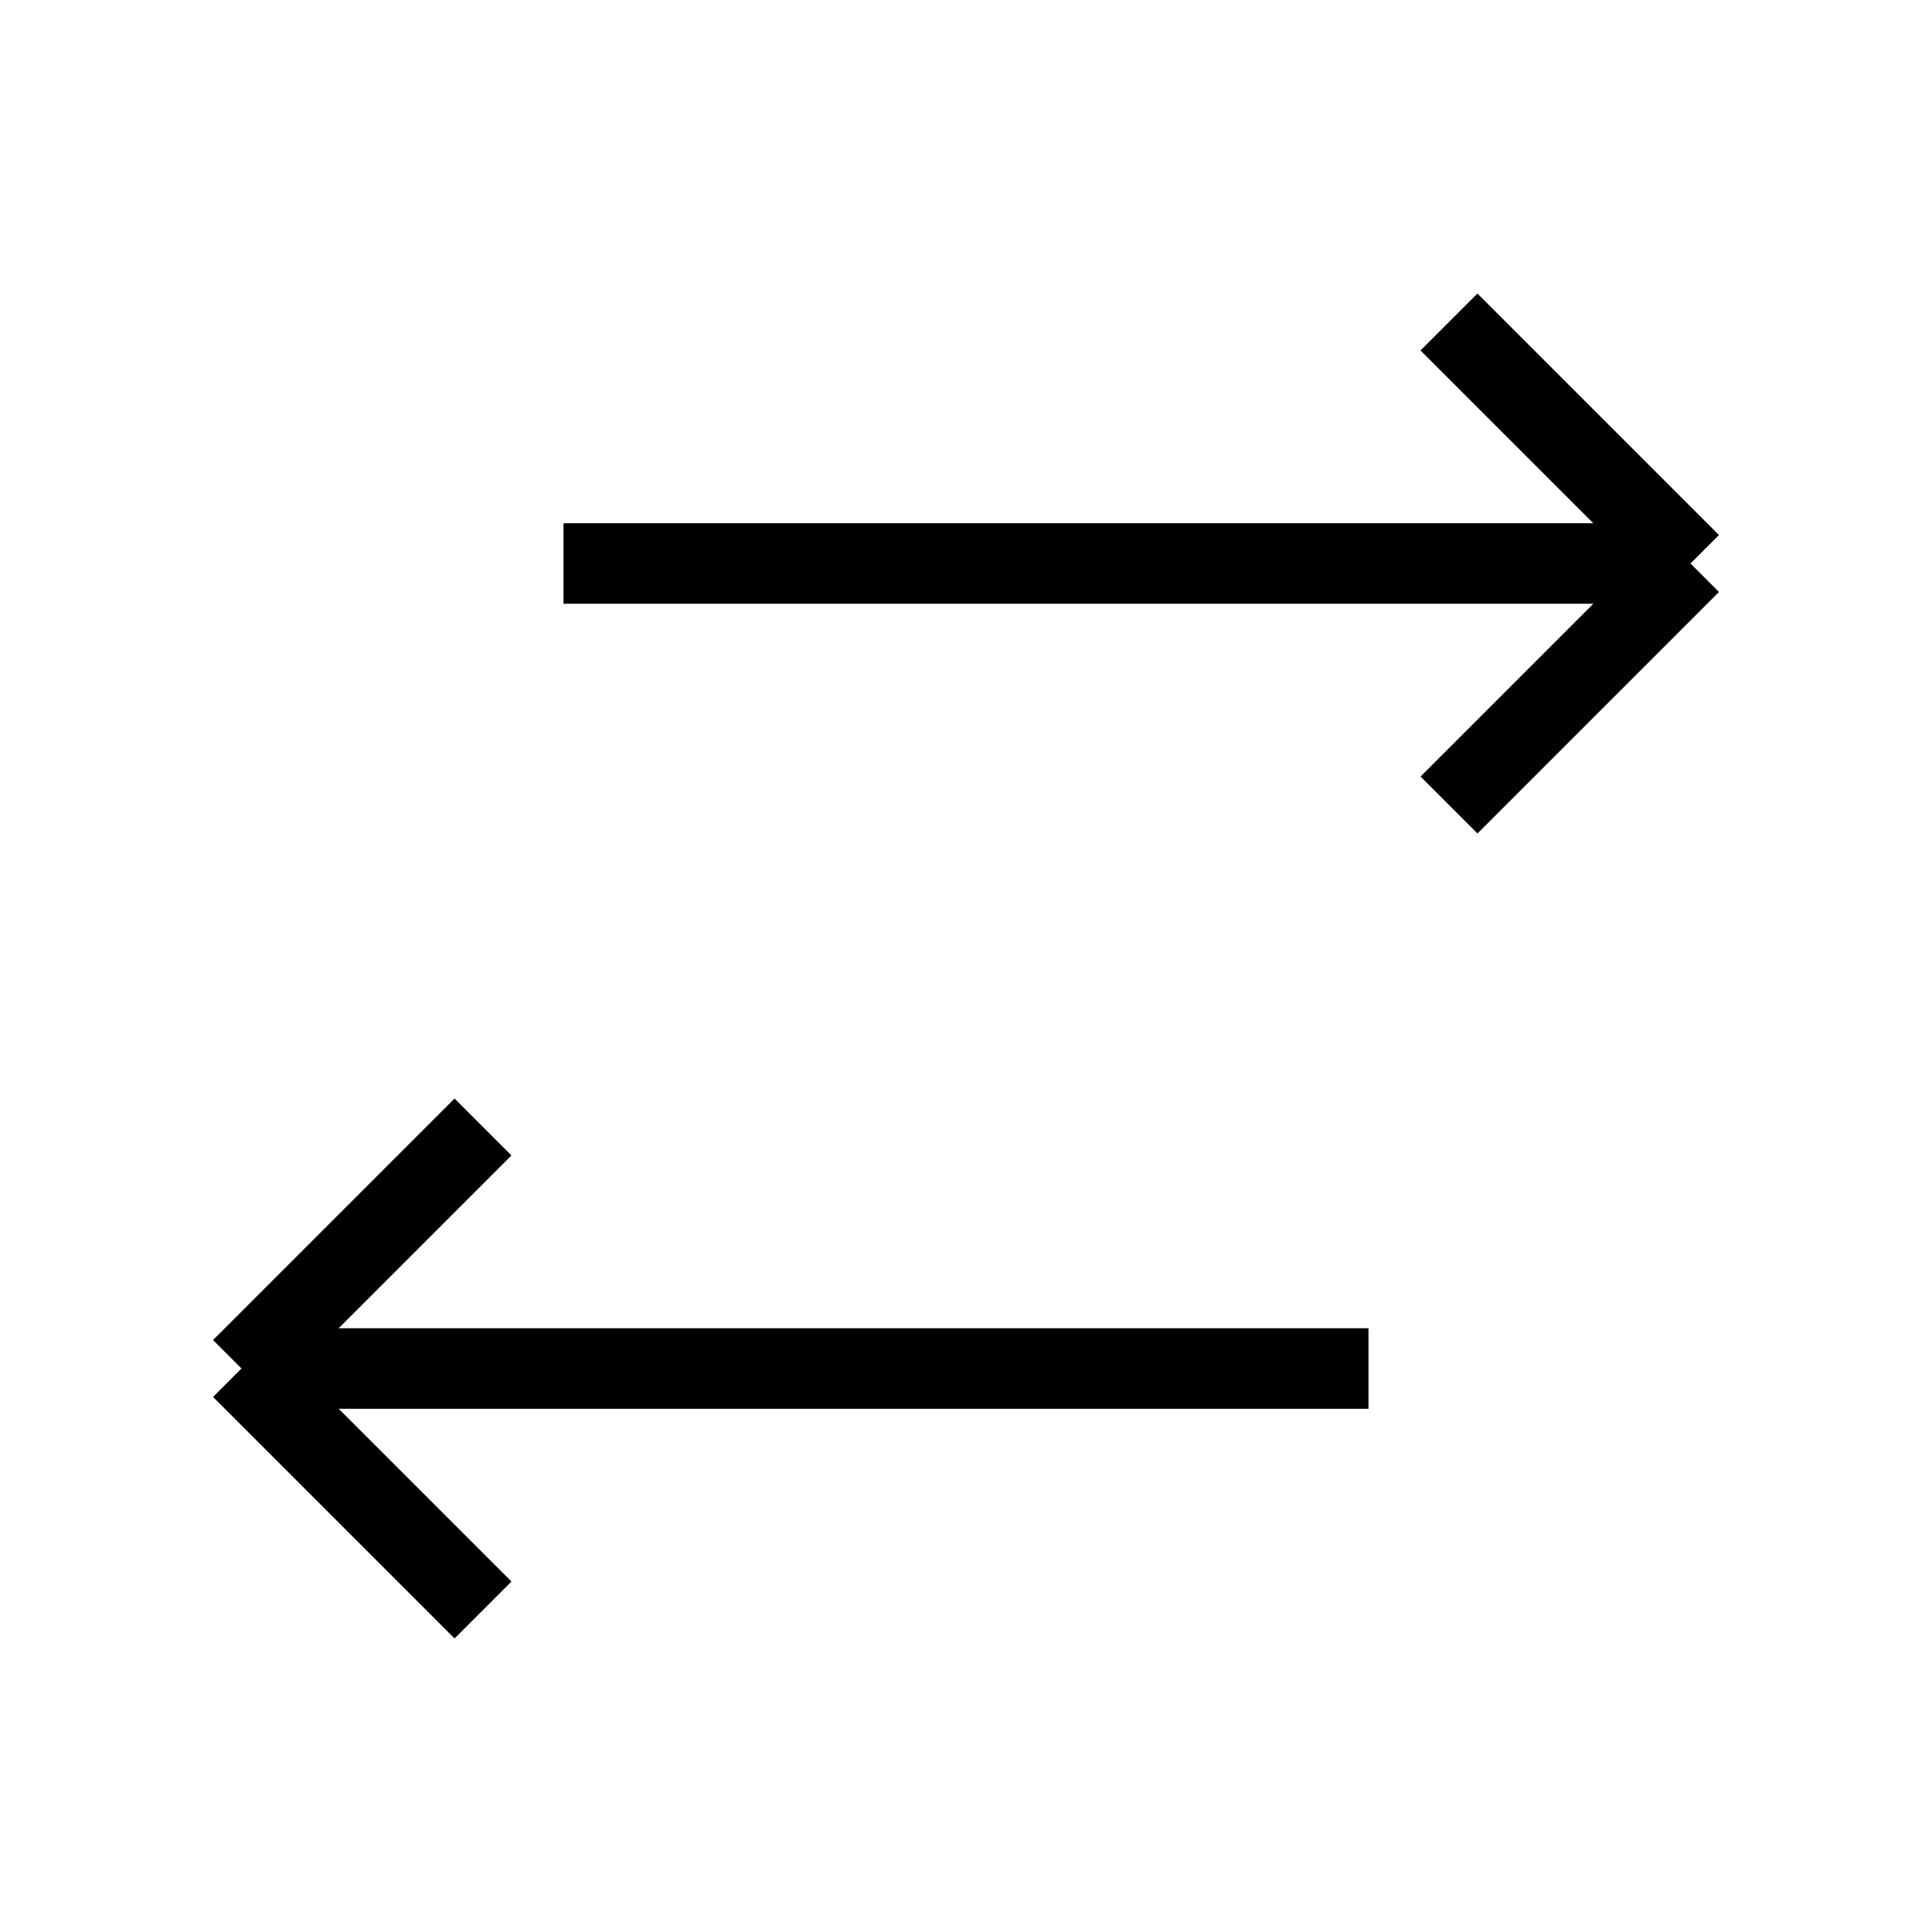 <svg width="24" height="24" viewBox="0 0 24 24" fill="none" xmlns="http://www.w3.org/2000/svg">
<path d="M18 10L21 7M21 7L18 4M21 7H7M6 14L3 17M3 17L6 20M3 17H17" stroke="black" strokeWidth="2" strokeLinecap="round" stroke-linejoin="round"/>
</svg>
